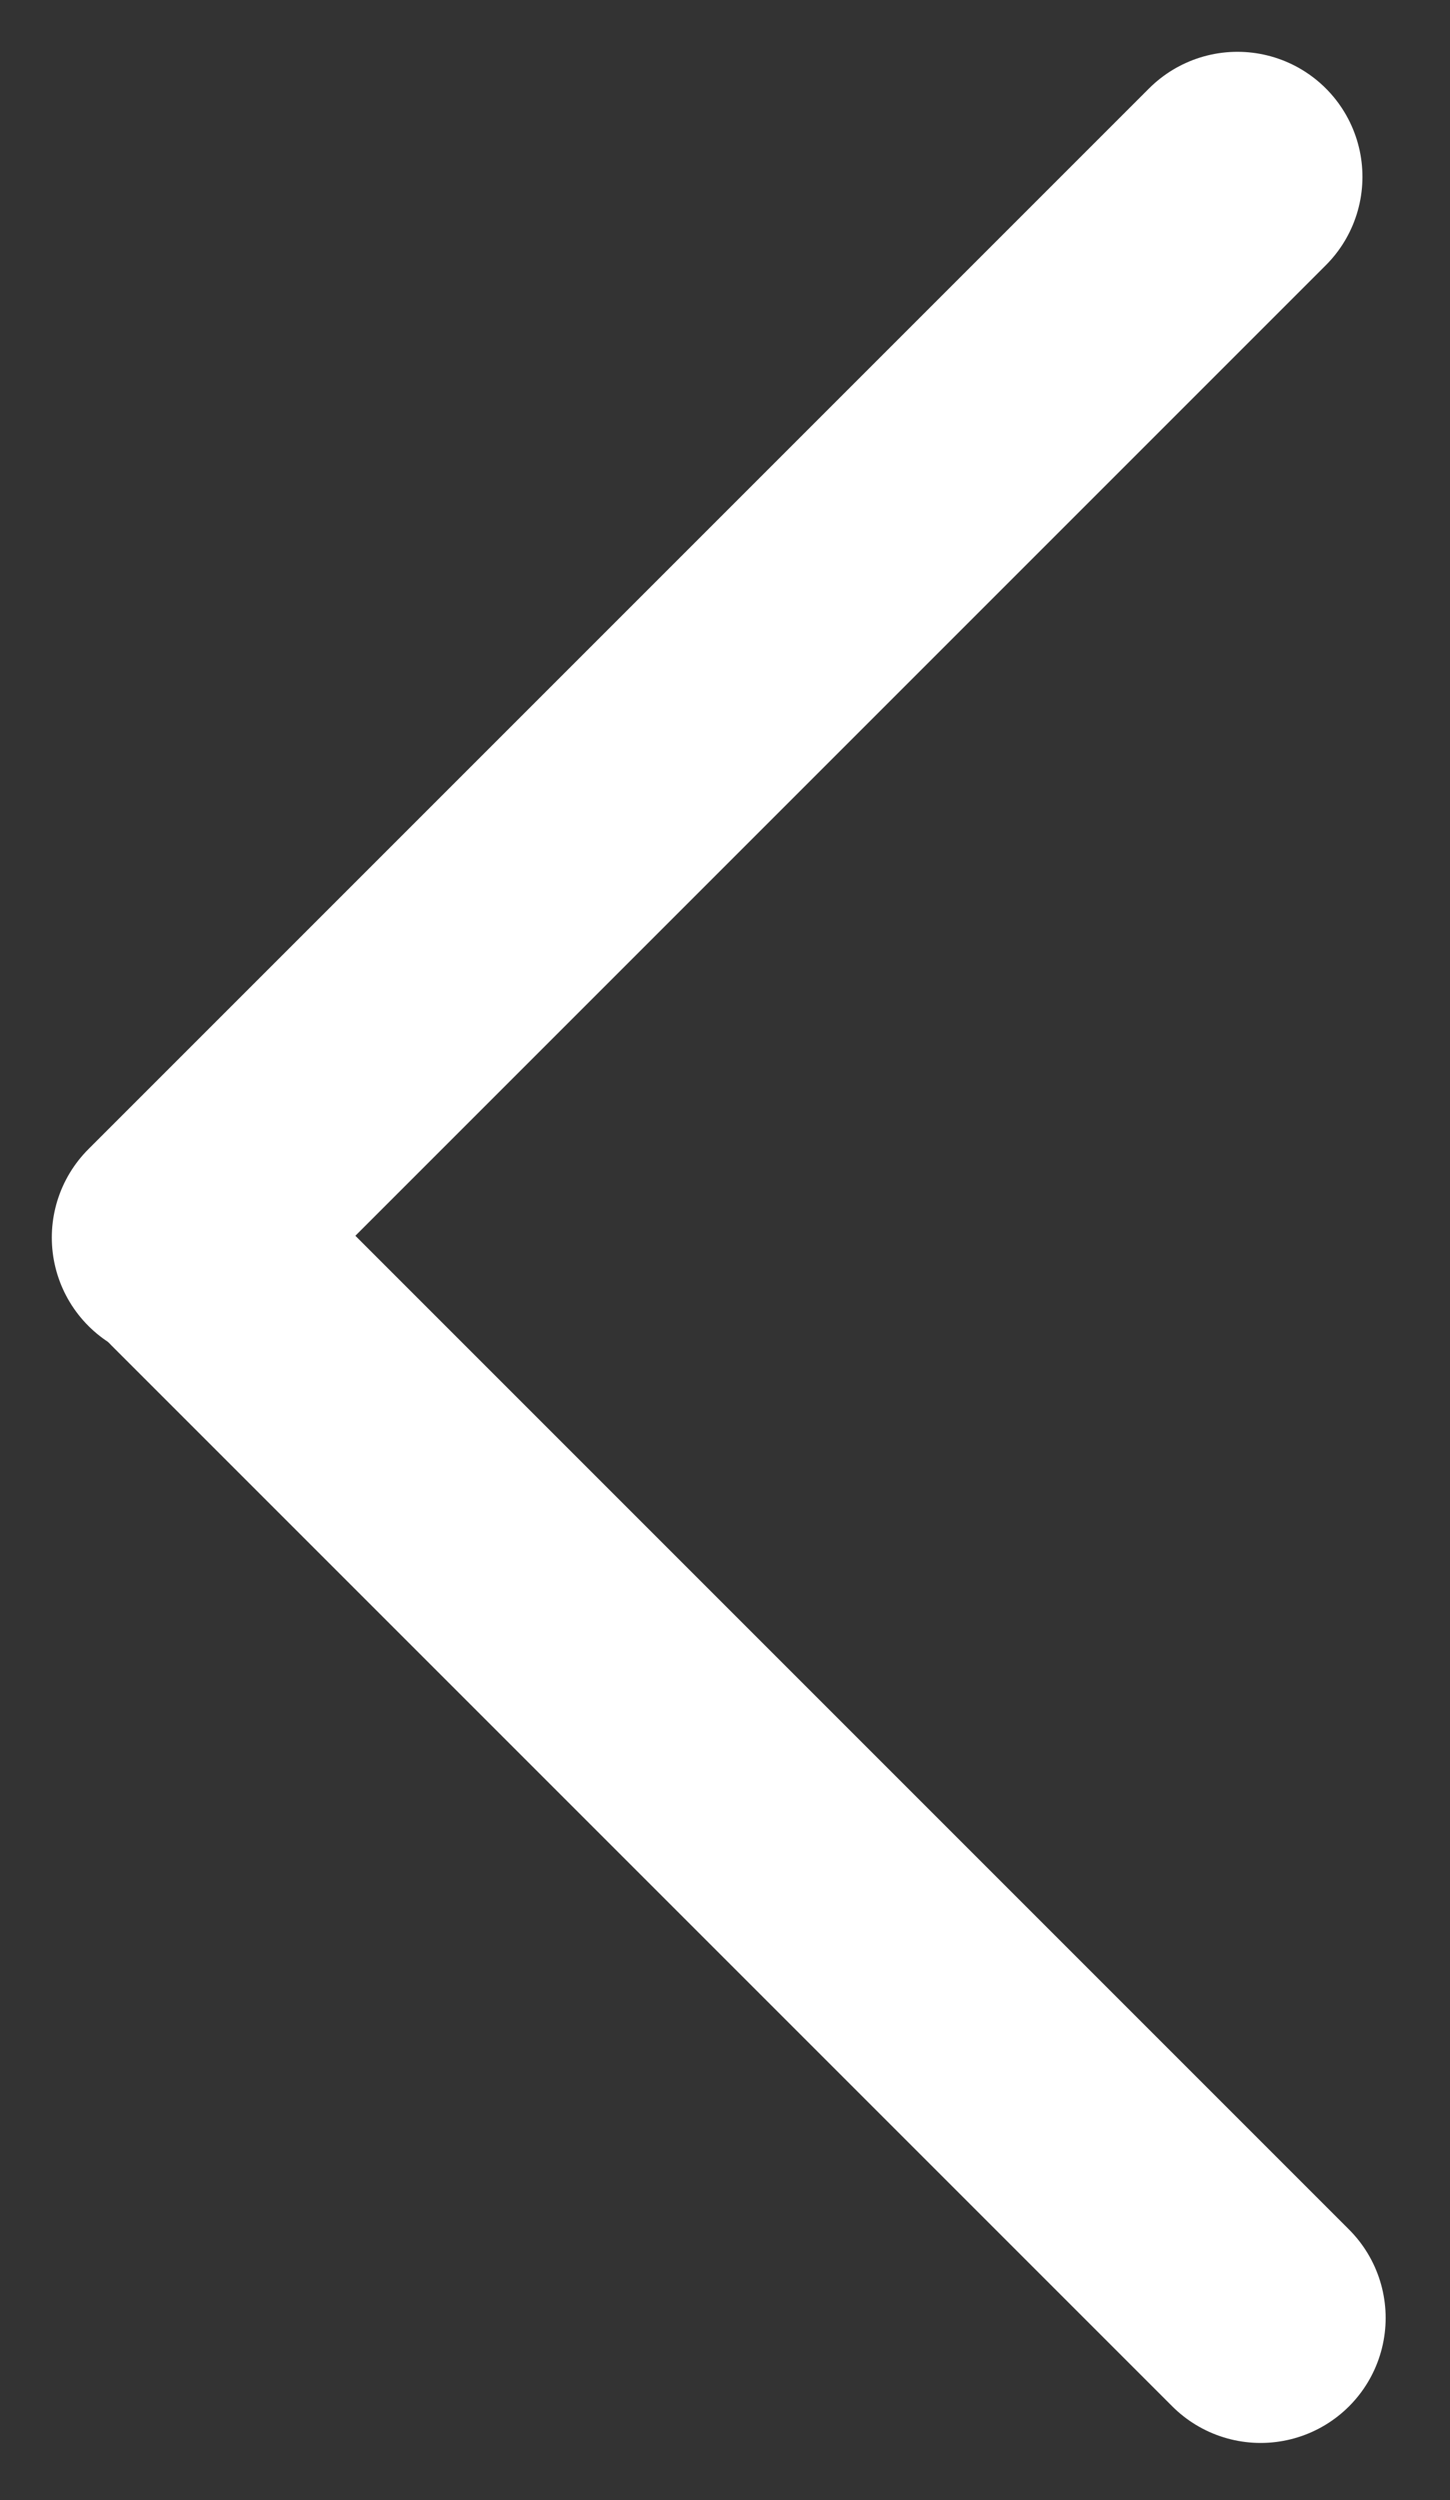 <svg width="29" height="50" viewBox="0 0 29 50" fill="none" xmlns="http://www.w3.org/2000/svg">
<rect x="0" y="0" width="29" height="50" fill="#333333" stroke="none"/>
<line x1="25.213" y1="46.355" x2="4" y2="25.142" stroke="white" stroke-width="5" stroke-linecap="round"/>
<line x1="24.749" y1="3.536" x2="3.536" y2="24.749" stroke="white" stroke-width="5" stroke-linecap="round"/>
</svg>

